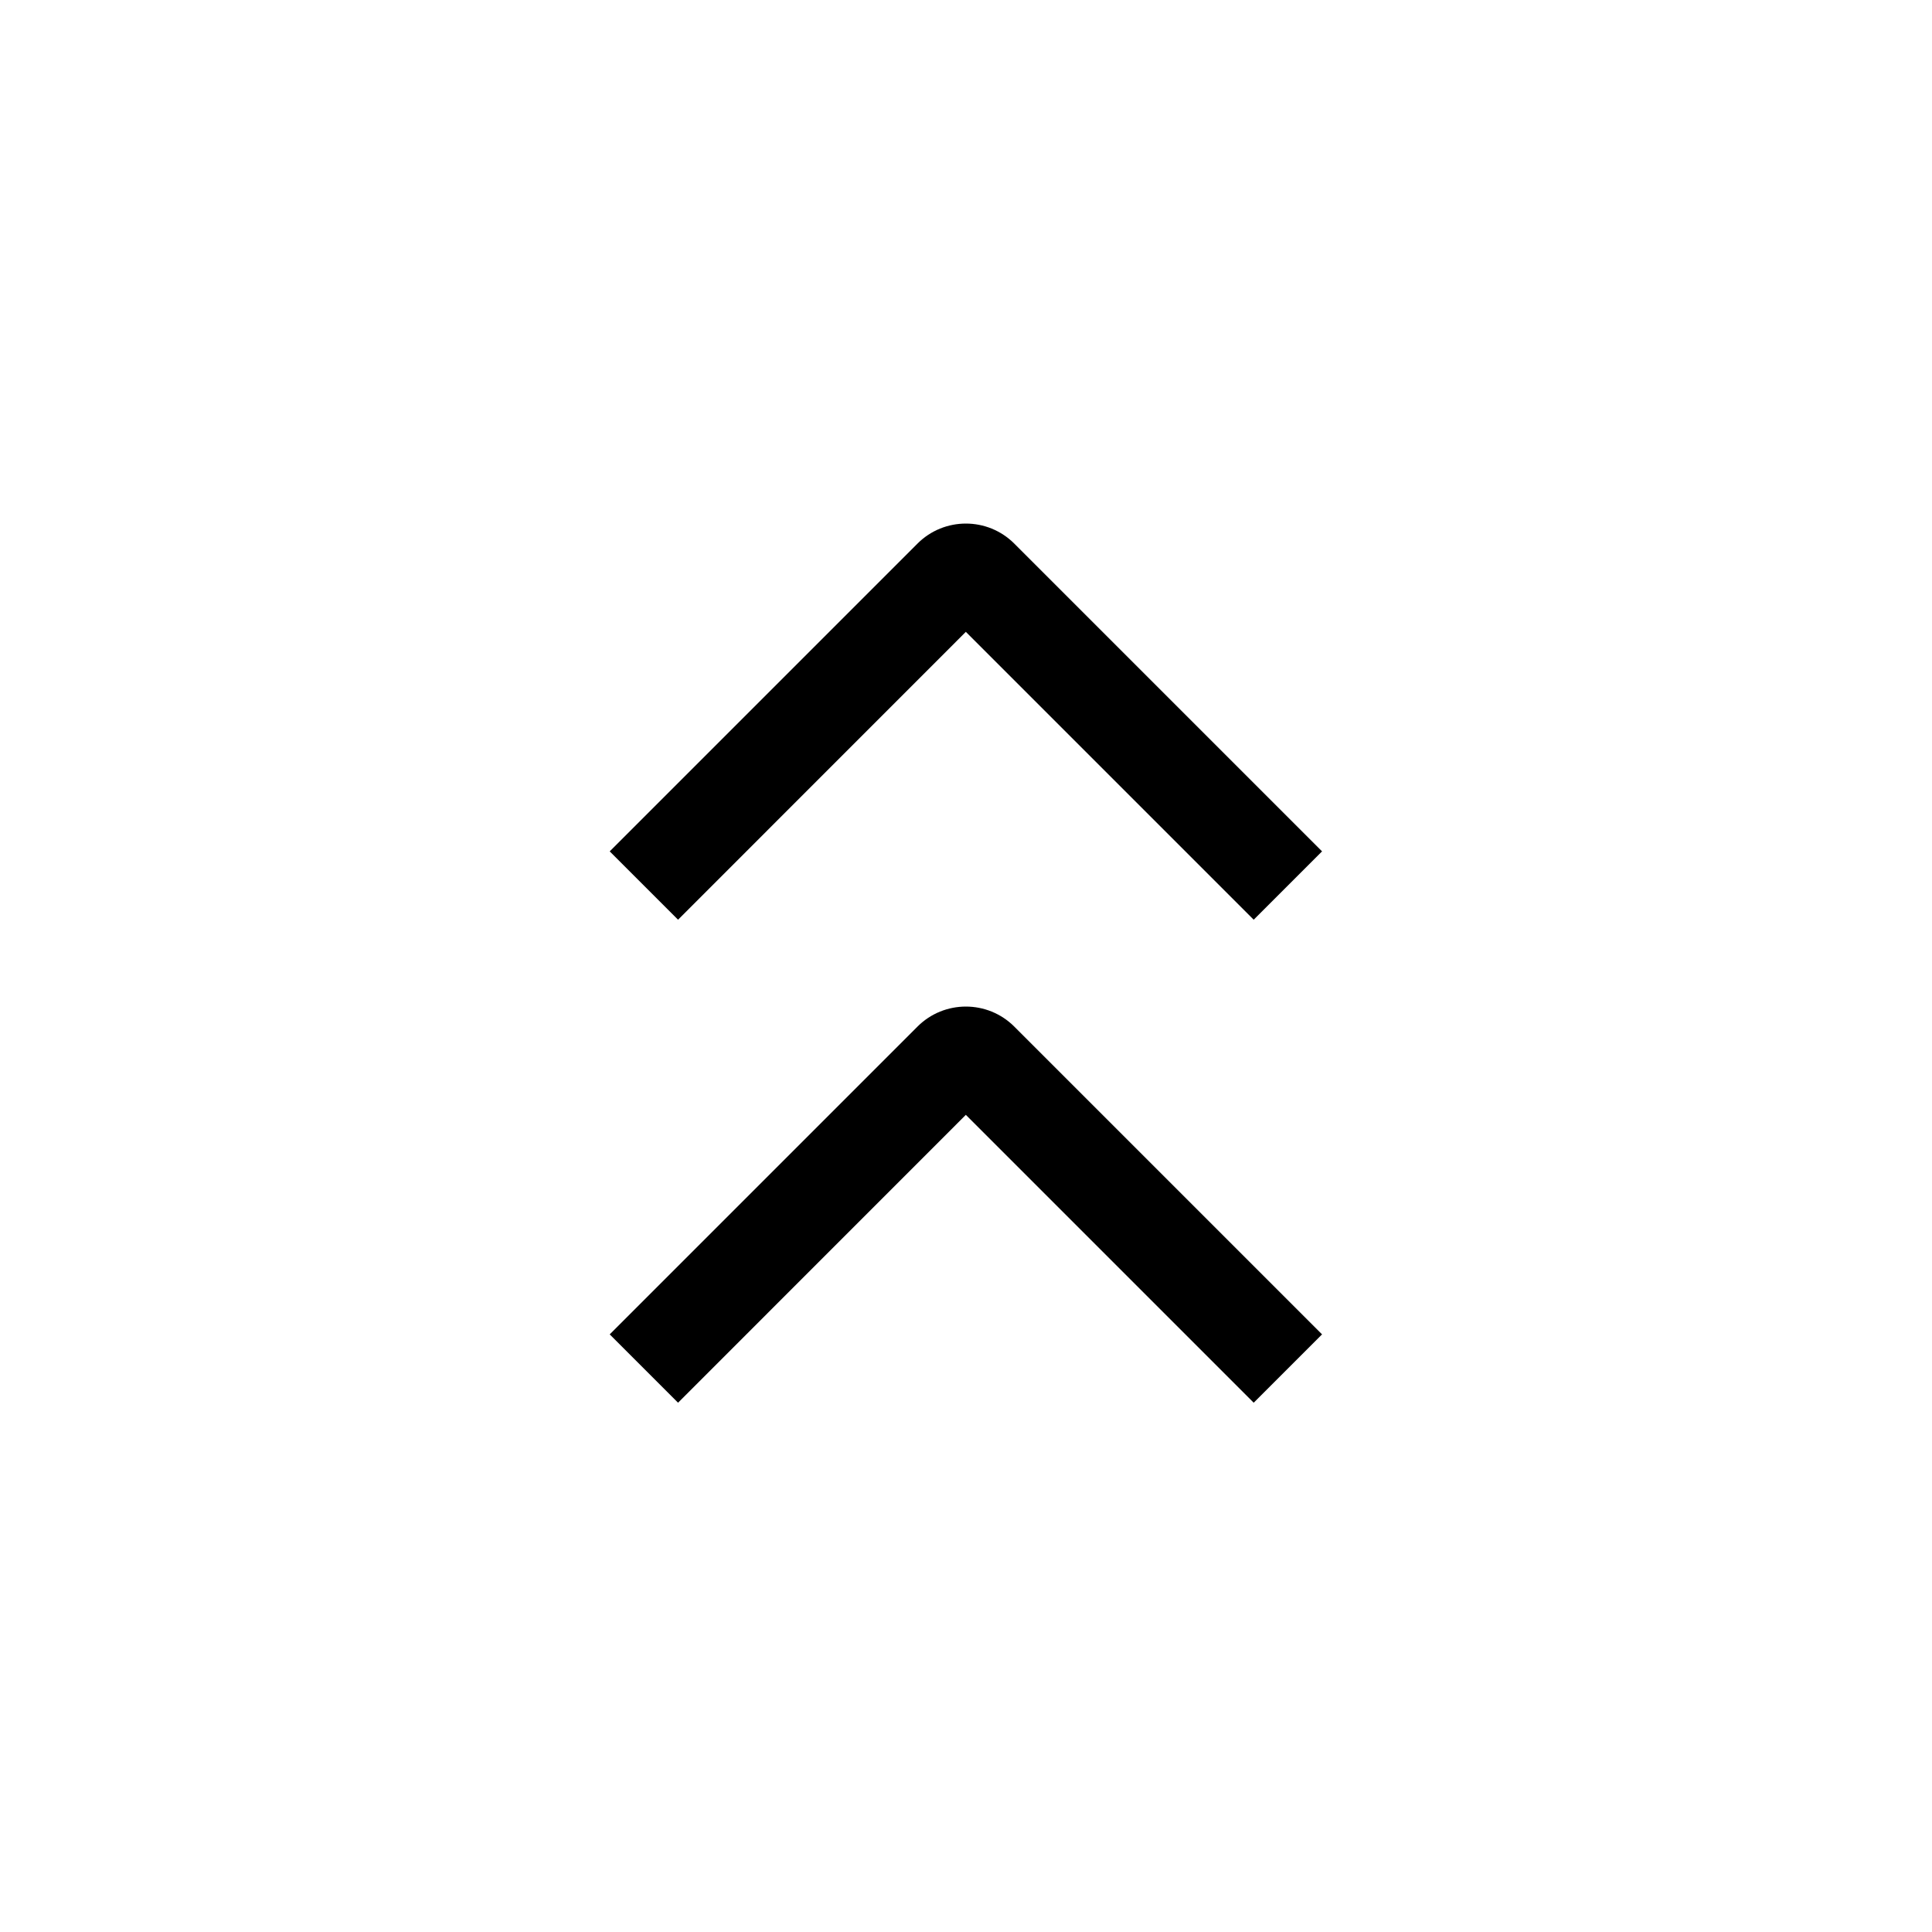 <svg width="24" height="24" viewBox="0 0 24 24" fill="none" xmlns="http://www.w3.org/2000/svg">
<path fill-rule="evenodd" clip-rule="evenodd" d="M12.6 12.753L16.423 16.576L15.574 17.425L11.998 13.849L8.423 17.425L7.574 16.576L11.397 12.753C11.729 12.421 12.268 12.421 12.6 12.753Z" fill="black"/>
<path fill-rule="evenodd" clip-rule="evenodd" d="M12.6 6.753L16.423 10.576L15.574 11.425L11.998 7.849L8.423 11.425L7.574 10.576L11.397 6.753C11.729 6.421 12.268 6.421 12.6 6.753Z" fill="black"/>
</svg>
